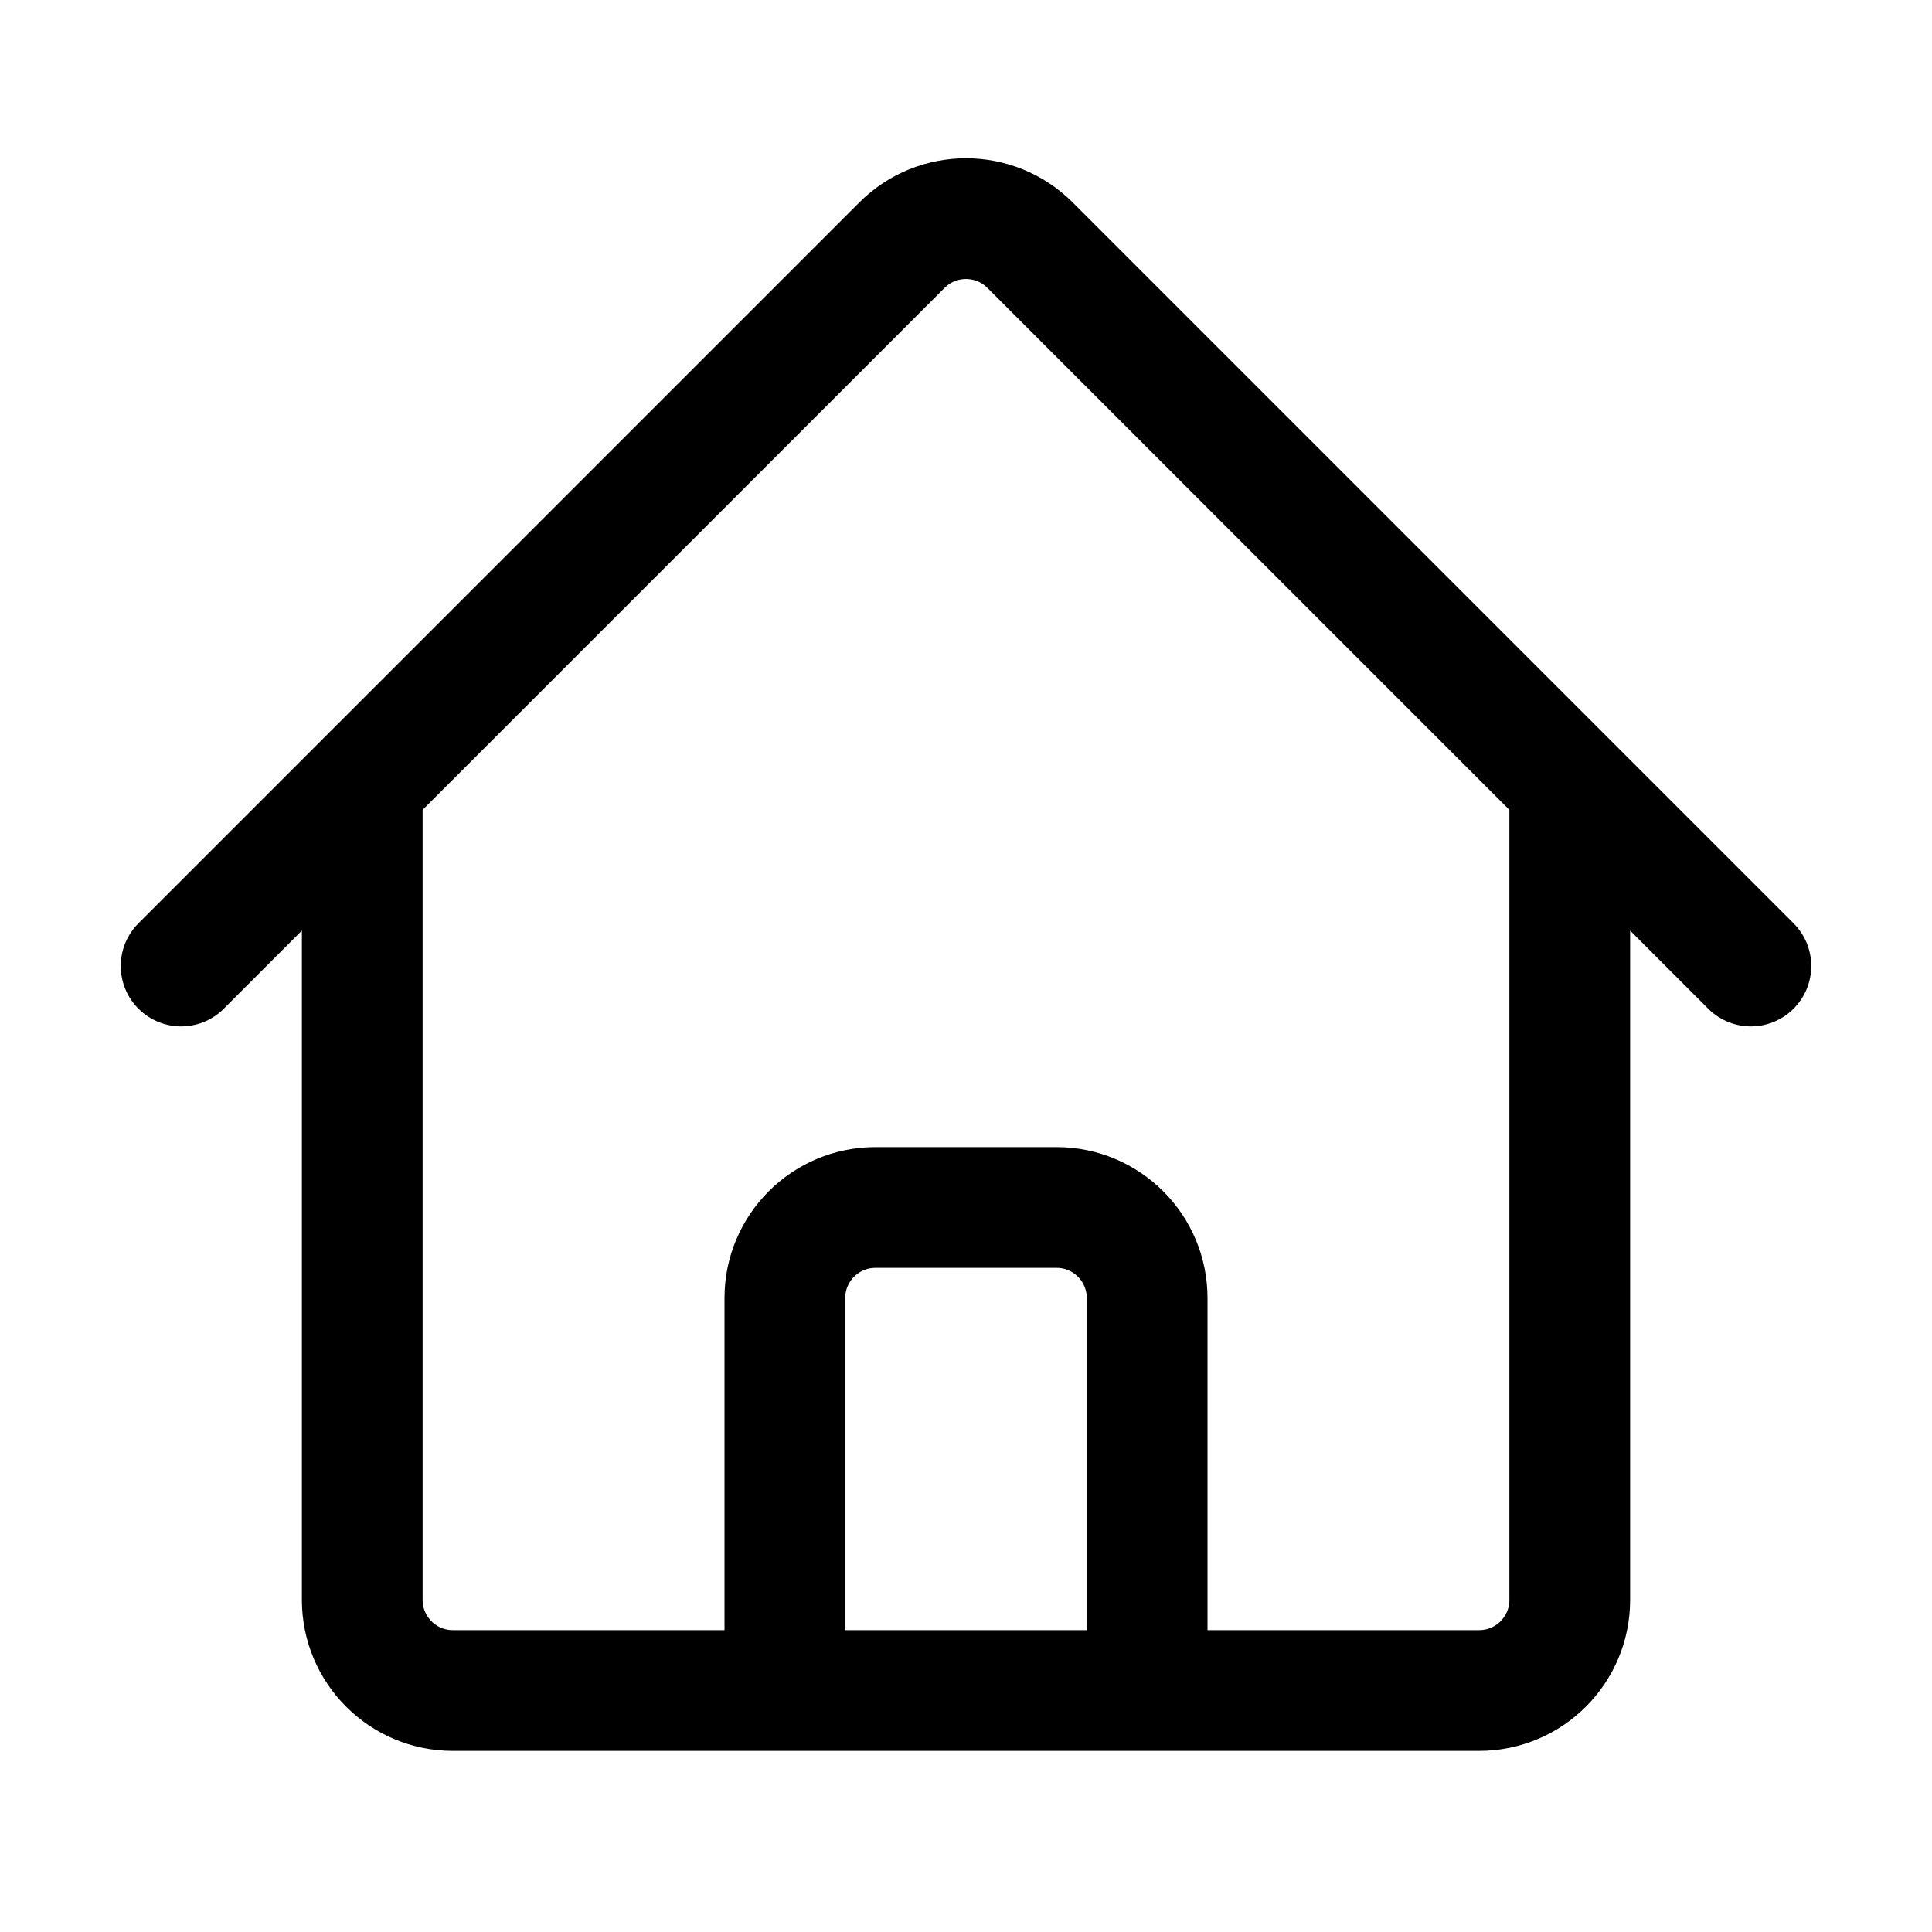 <svg width="20" height="20" viewBox="0 0 20 20" fill="none" xmlns="http://www.w3.org/2000/svg">
    <g id="home">
        <path id="Shape"
            d="M1.875 10L9.337 2.538C9.703 2.172 10.297 2.172 10.663 2.538L18.125 10M3.75 8.125V16.562C3.75 17.08 4.17 17.5 4.688 17.5H8.125V13.437C8.125 12.92 8.545 12.5 9.062 12.5H10.938C11.455 12.5 11.875 12.92 11.875 13.437V17.5H15.312C15.83 17.5 16.25 17.08 16.25 16.562V8.125M6.875 17.5H13.75"
            stroke="currentColor" stroke-width="1.25" stroke-linecap="round" stroke-linejoin="round" />
    </g>
</svg>